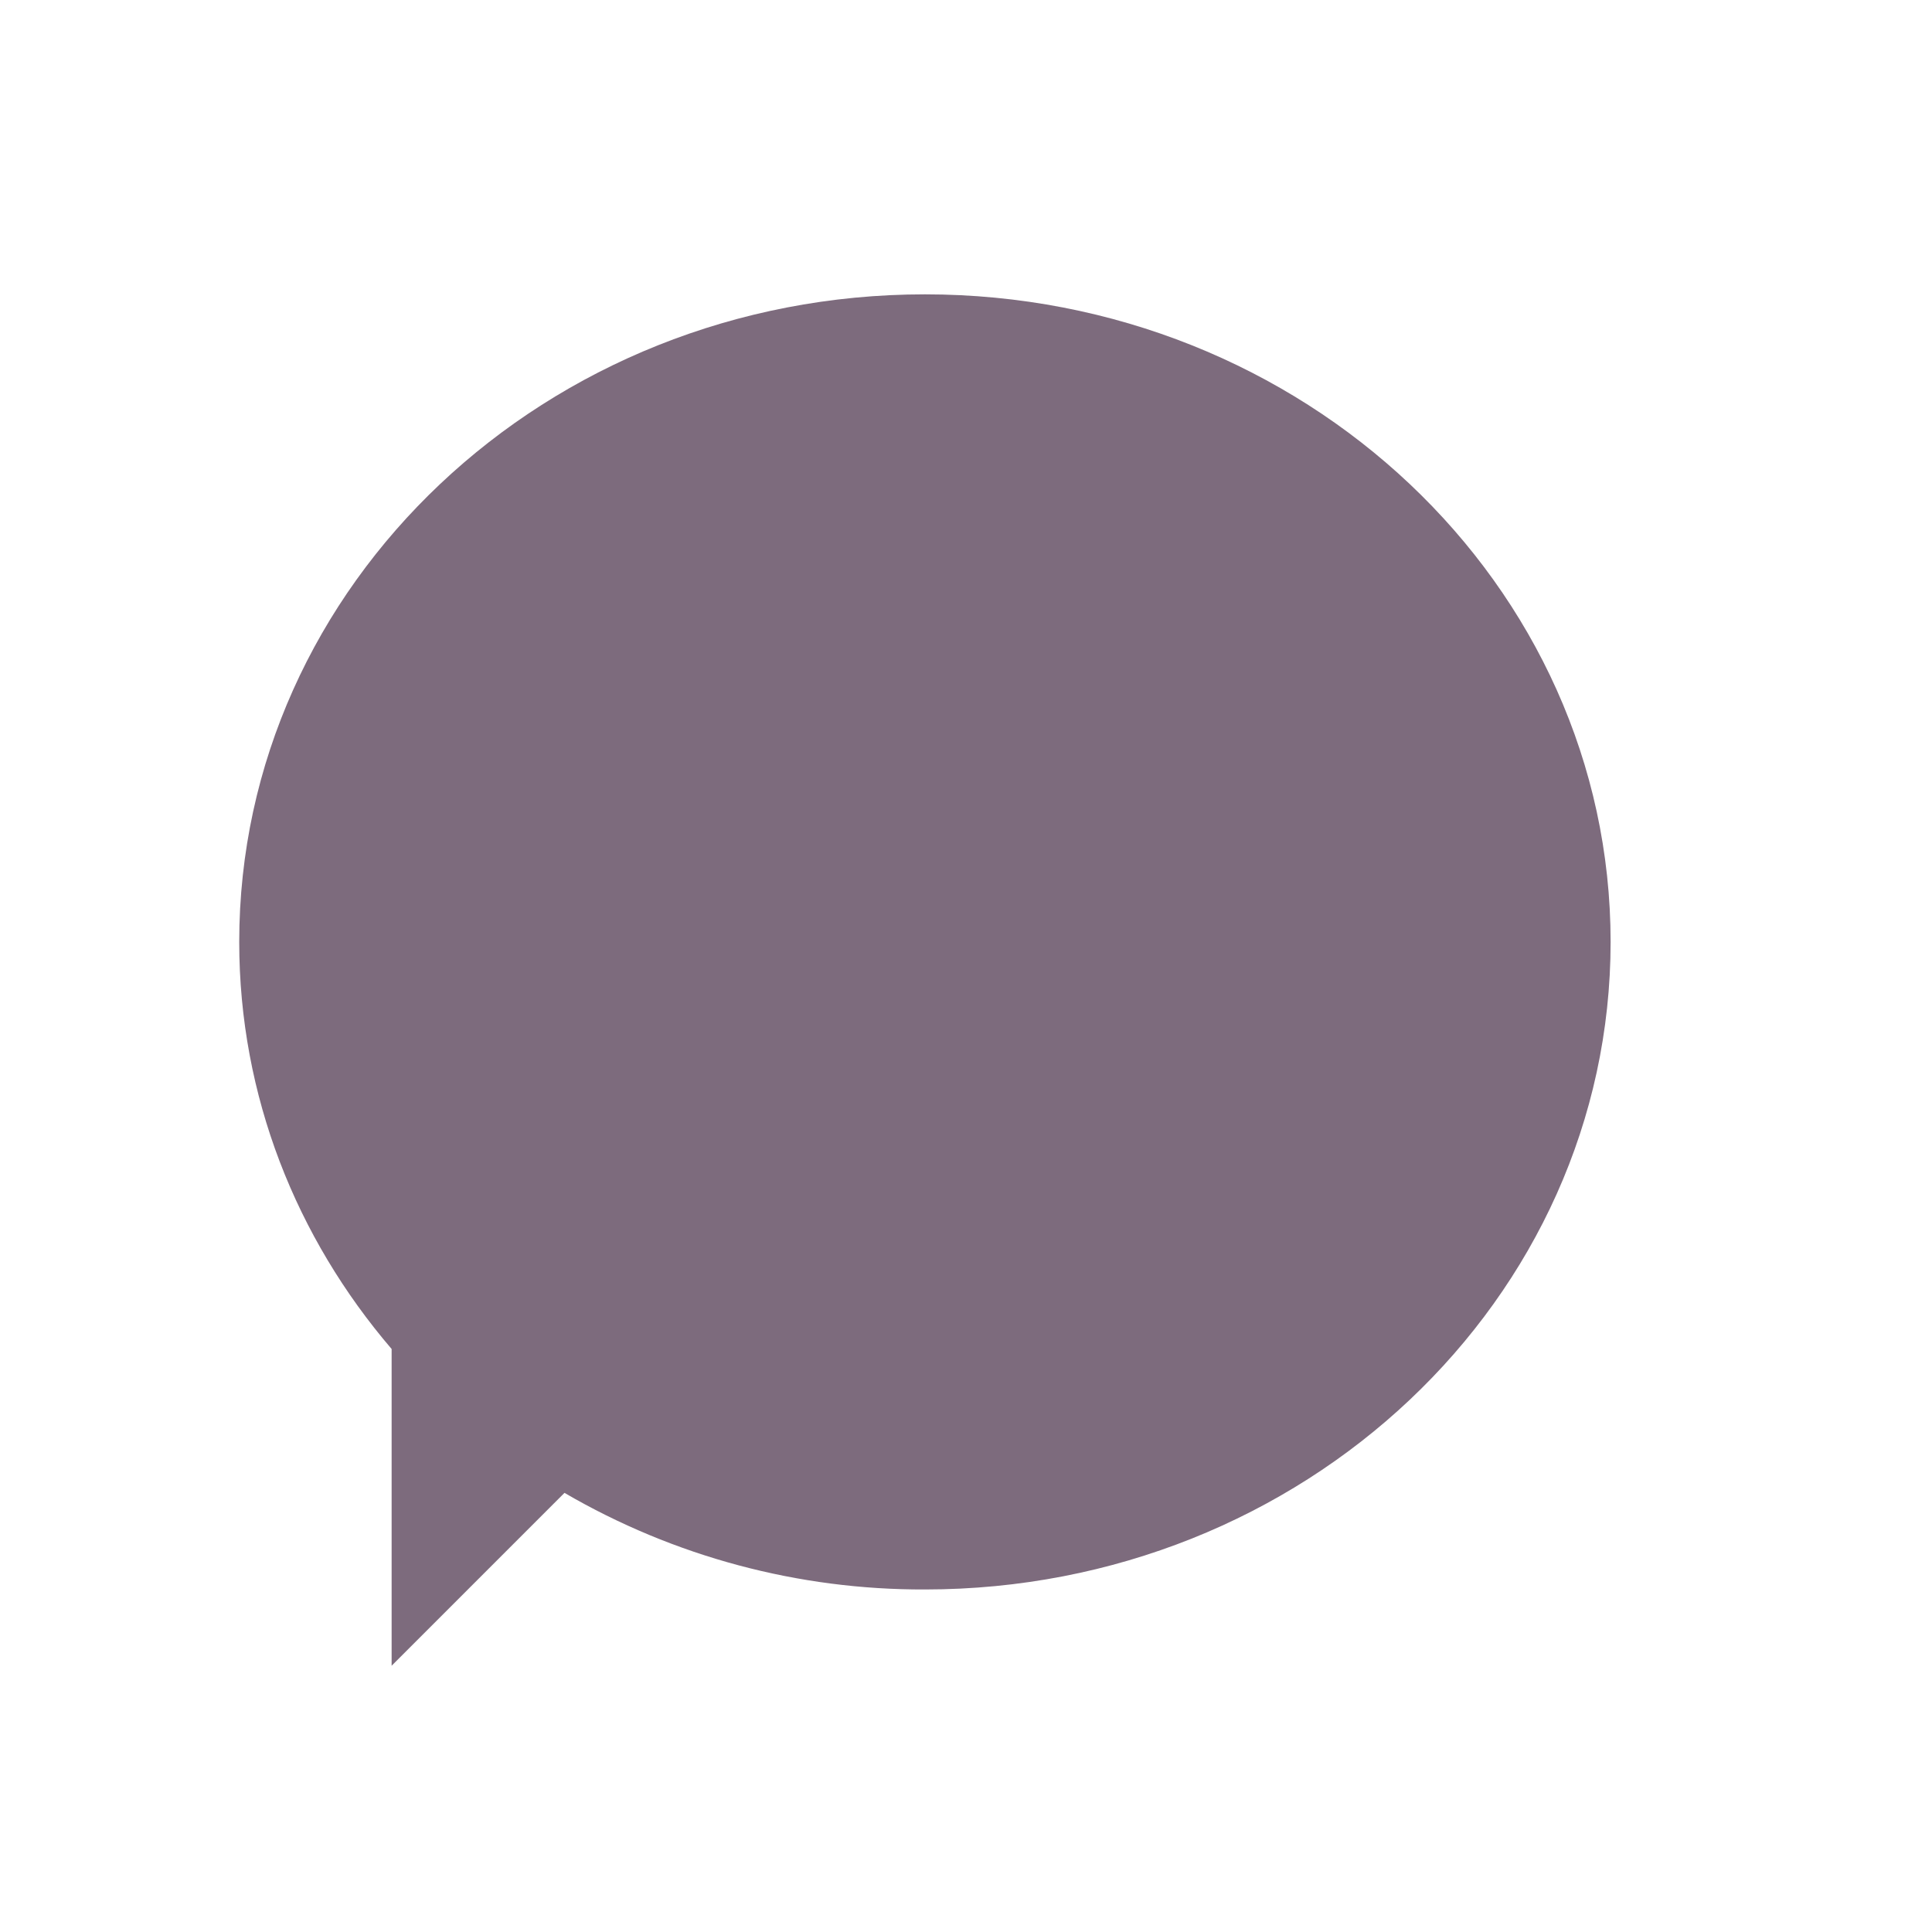<svg width="17" height="17" viewBox="0 0 17 17" fill="none" xmlns="http://www.w3.org/2000/svg">
<path fill-rule="evenodd" clip-rule="evenodd" d="M4.967 13.136L3.446 14.657V11.87C2.608 10.892 2.105 9.645 2.105 8.288C2.105 5.142 4.807 2.59 8.139 2.59C11.47 2.59 14.172 5.142 14.172 8.288C14.172 11.435 11.47 13.986 8.139 13.986C7.025 13.99 5.93 13.697 4.967 13.136Z" fill="#7D6B7D"/>
</svg>
